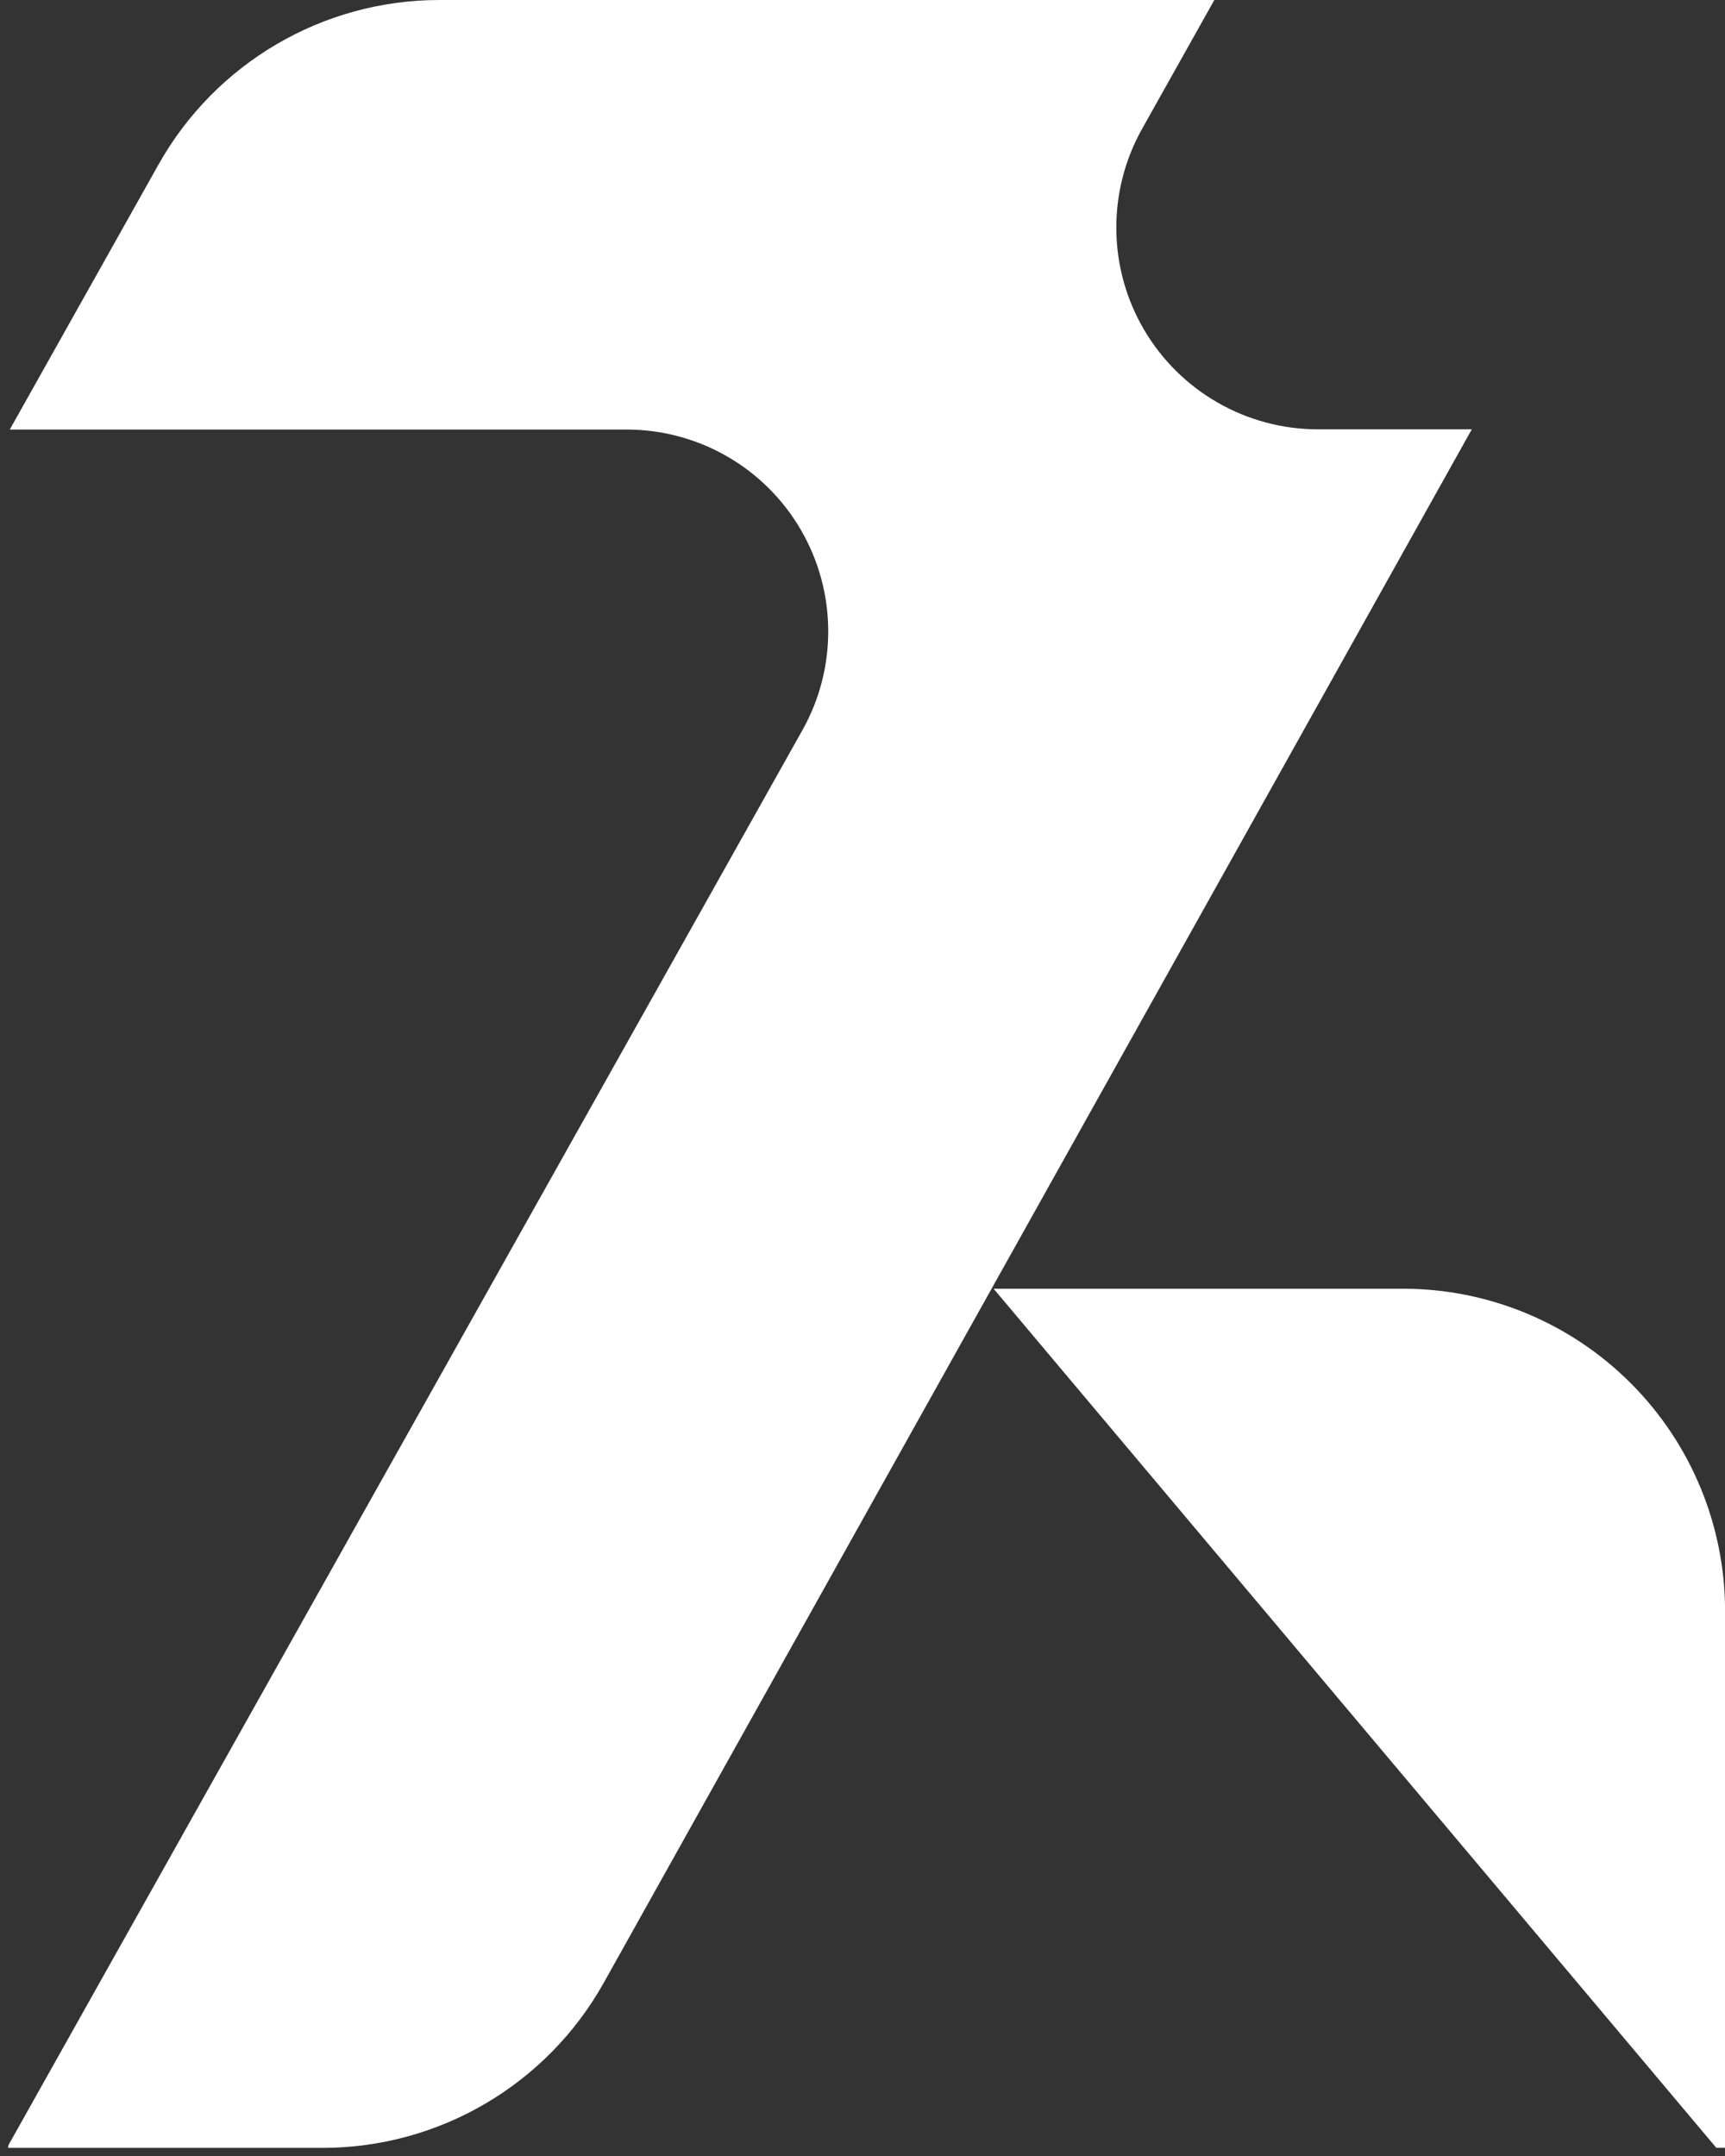<svg width="24" height="30" viewBox="0 0 24 30" fill="none" xmlns="http://www.w3.org/2000/svg">
<rect x="0" y="0" width="24" height="30" fill="#333333" stroke="none"/>
<g clip-path="url(#clip0_219_12)">
<path fill-rule="evenodd" clip-rule="evenodd" d="M24.001 29.886H23.879L13.824 17.932H19.518C20.707 17.932 21.847 18.404 22.688 19.246C23.529 20.087 24.001 21.229 24.001 22.419V29.886Z" fill="white"/>
<path fill-rule="evenodd" clip-rule="evenodd" d="M2.205 2.29C2.999 0.876 4.493 0 6.114 0C10.016 0 16.895 0 16.895 0C16.895 0 16.454 0.788 15.891 1.791C15.403 2.66 15.412 3.724 15.915 4.584C16.419 5.445 17.34 5.974 18.337 5.974H20.477C20.477 5.974 11.745 21.602 8.4 27.59C7.607 29.008 6.11 29.887 4.487 29.887H0.113C0.113 29.887 0.113 29.882 0.113 29.877C0.113 29.863 0.117 29.85 0.123 29.839C0.424 29.302 7.406 16.859 11.164 10.16C11.652 9.291 11.642 8.227 11.139 7.367C10.636 6.506 9.714 5.977 8.718 5.977H0.136C0.136 5.977 1.259 3.976 2.205 2.29Z" fill="white"/>
</g>
<defs>
<clipPath id="clip0_219_12">
<rect width="24" height="29.887" fill="white"/>
</clipPath>
</defs>
</svg>
